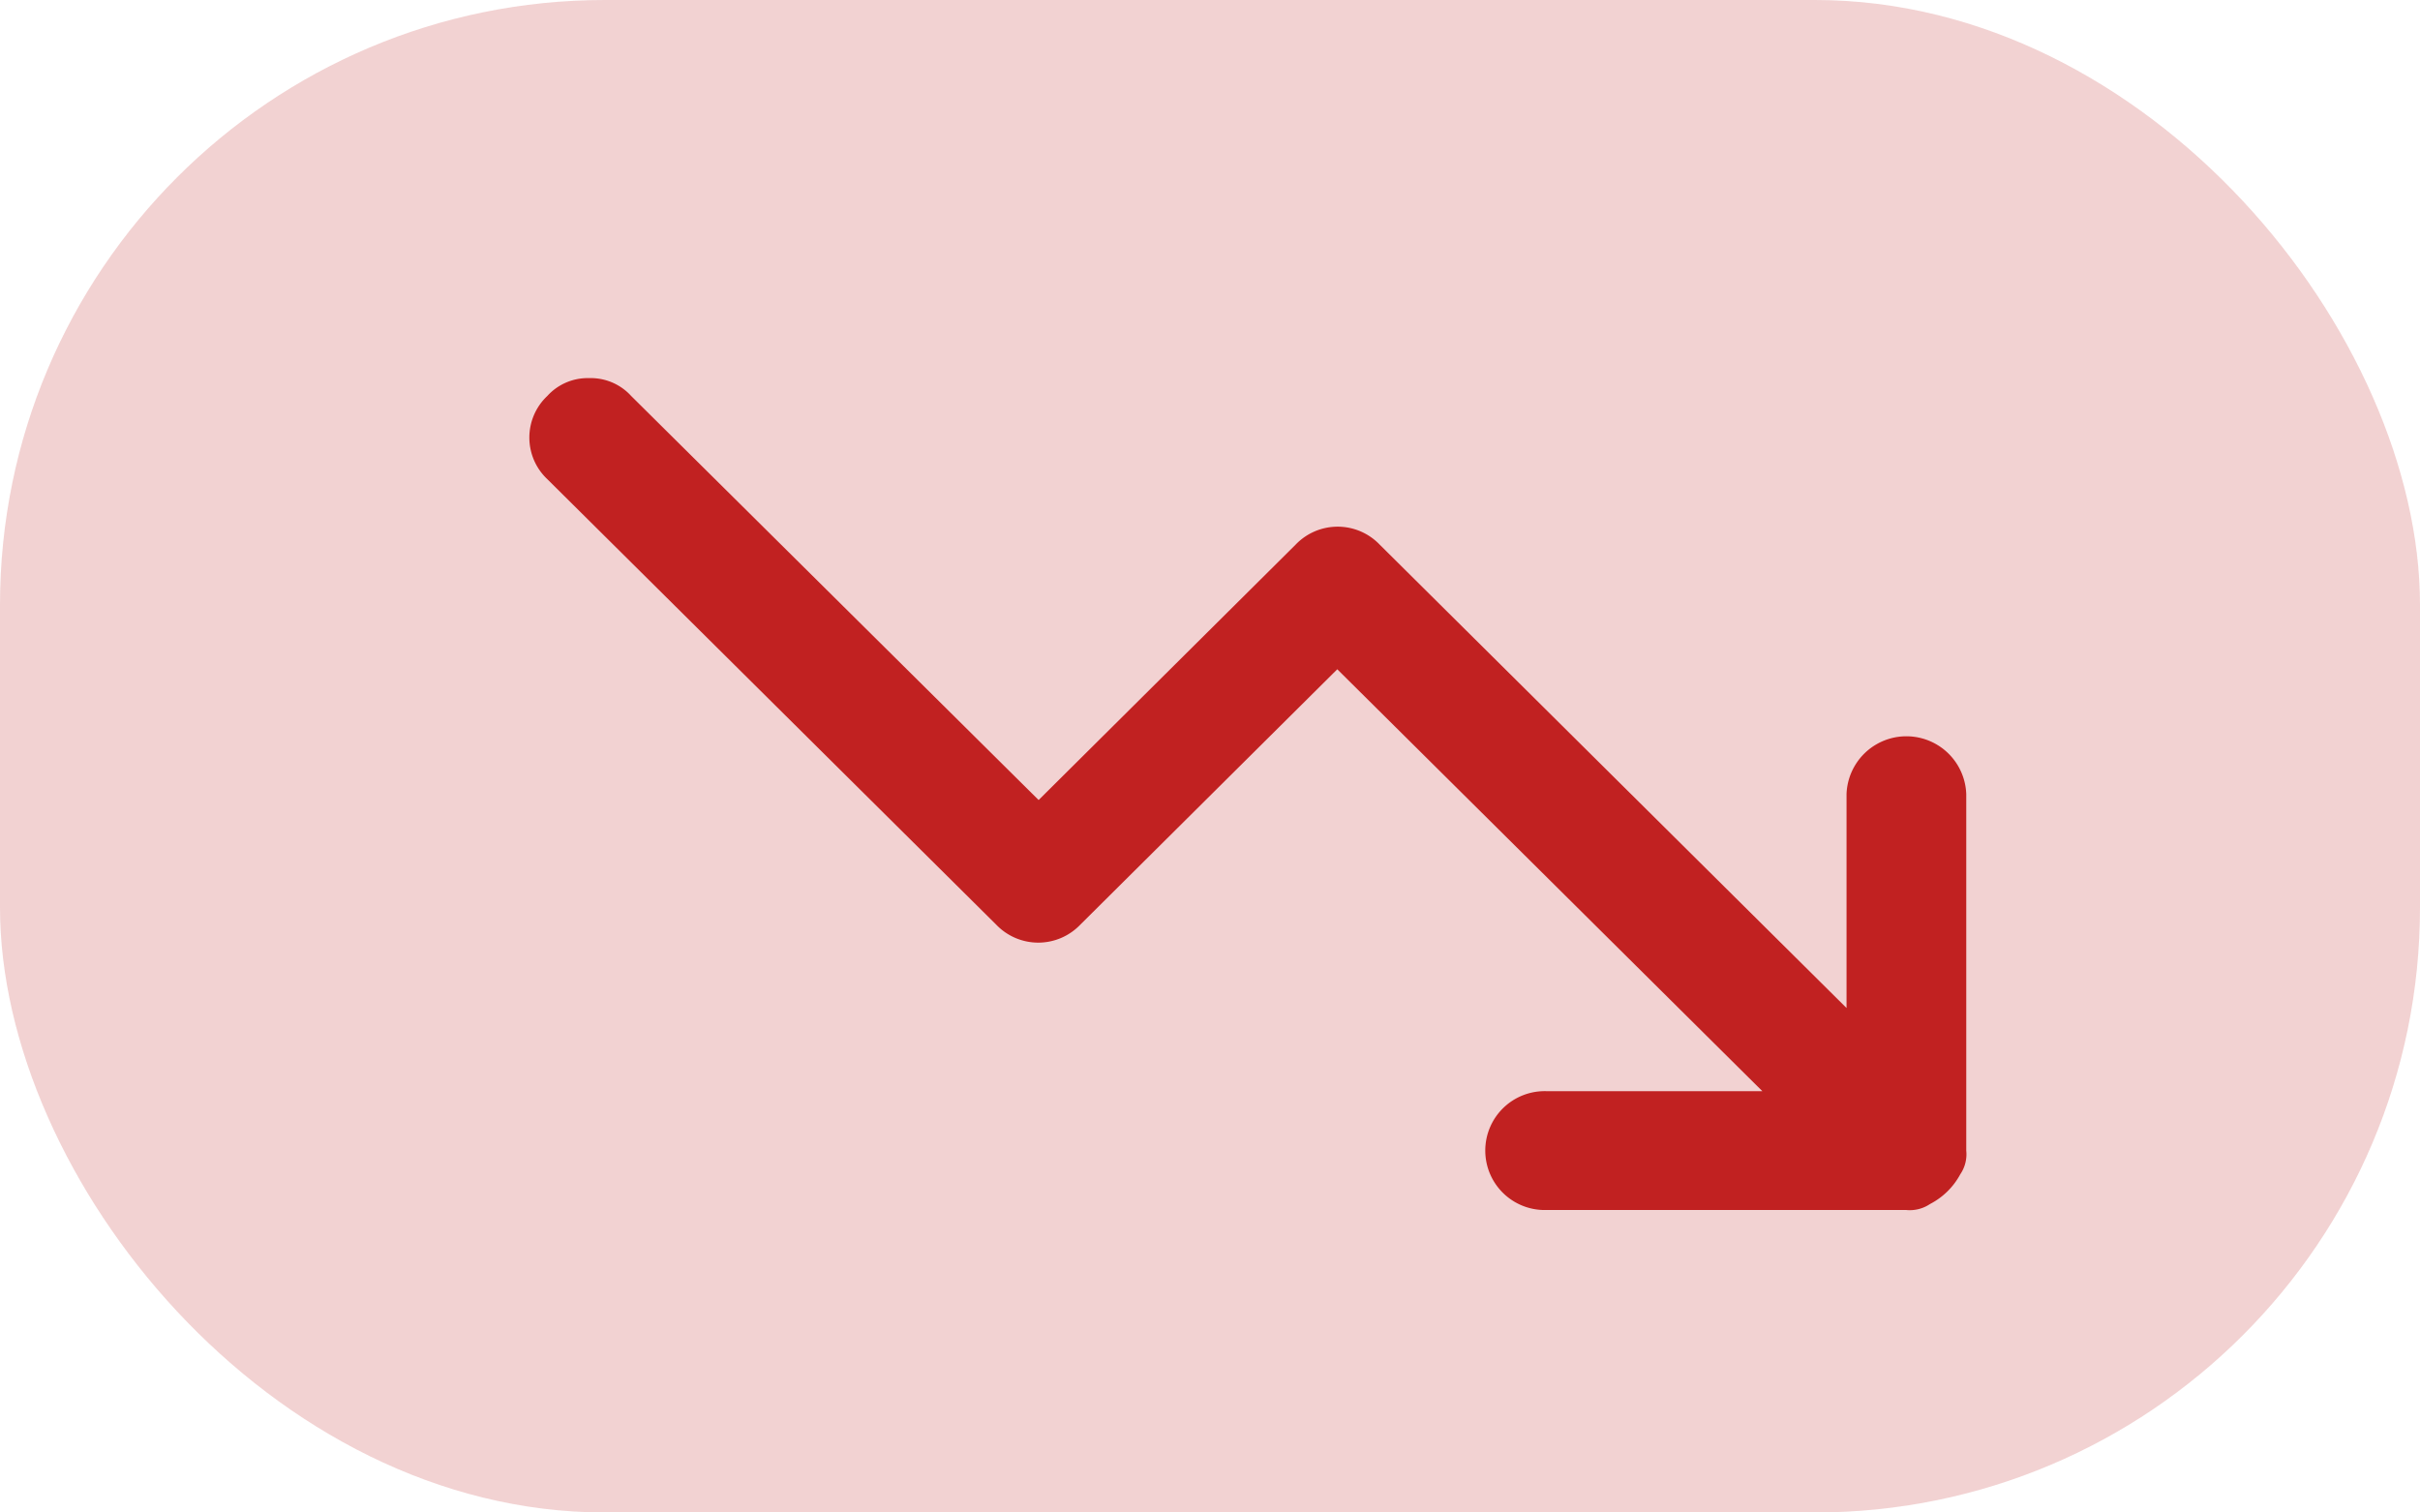 <svg id="baisse" xmlns="http://www.w3.org/2000/svg" width="32" height="20" viewBox="0 0 32 20">
  <rect id="Rectangle_Copy_2" data-name="Rectangle Copy 2" width="32" height="20" rx="8" fill="rgba(193,33,33,0.2)"/>
  <path id="Mask" d="M19,10.214V5.5a.792.792,0,0,0-1.583,0V8.329L11.242,2.2a.769.769,0,0,0-1.108,0l-3.4,3.379L1.346.236A.721.721,0,0,0,.792,0,.721.721,0,0,0,.237.236a.756.756,0,0,0,0,1.1L6.175,7.229a.769.769,0,0,0,1.108,0l3.4-3.379,5.621,5.579h-2.85a.786.786,0,1,0,0,1.571h4.75a.479.479,0,0,0,.317-.079.95.95,0,0,0,.4-.393A.47.47,0,0,0,19,10.214Z" transform="translate(7 5)" fill="#c12121"/>
</svg>
